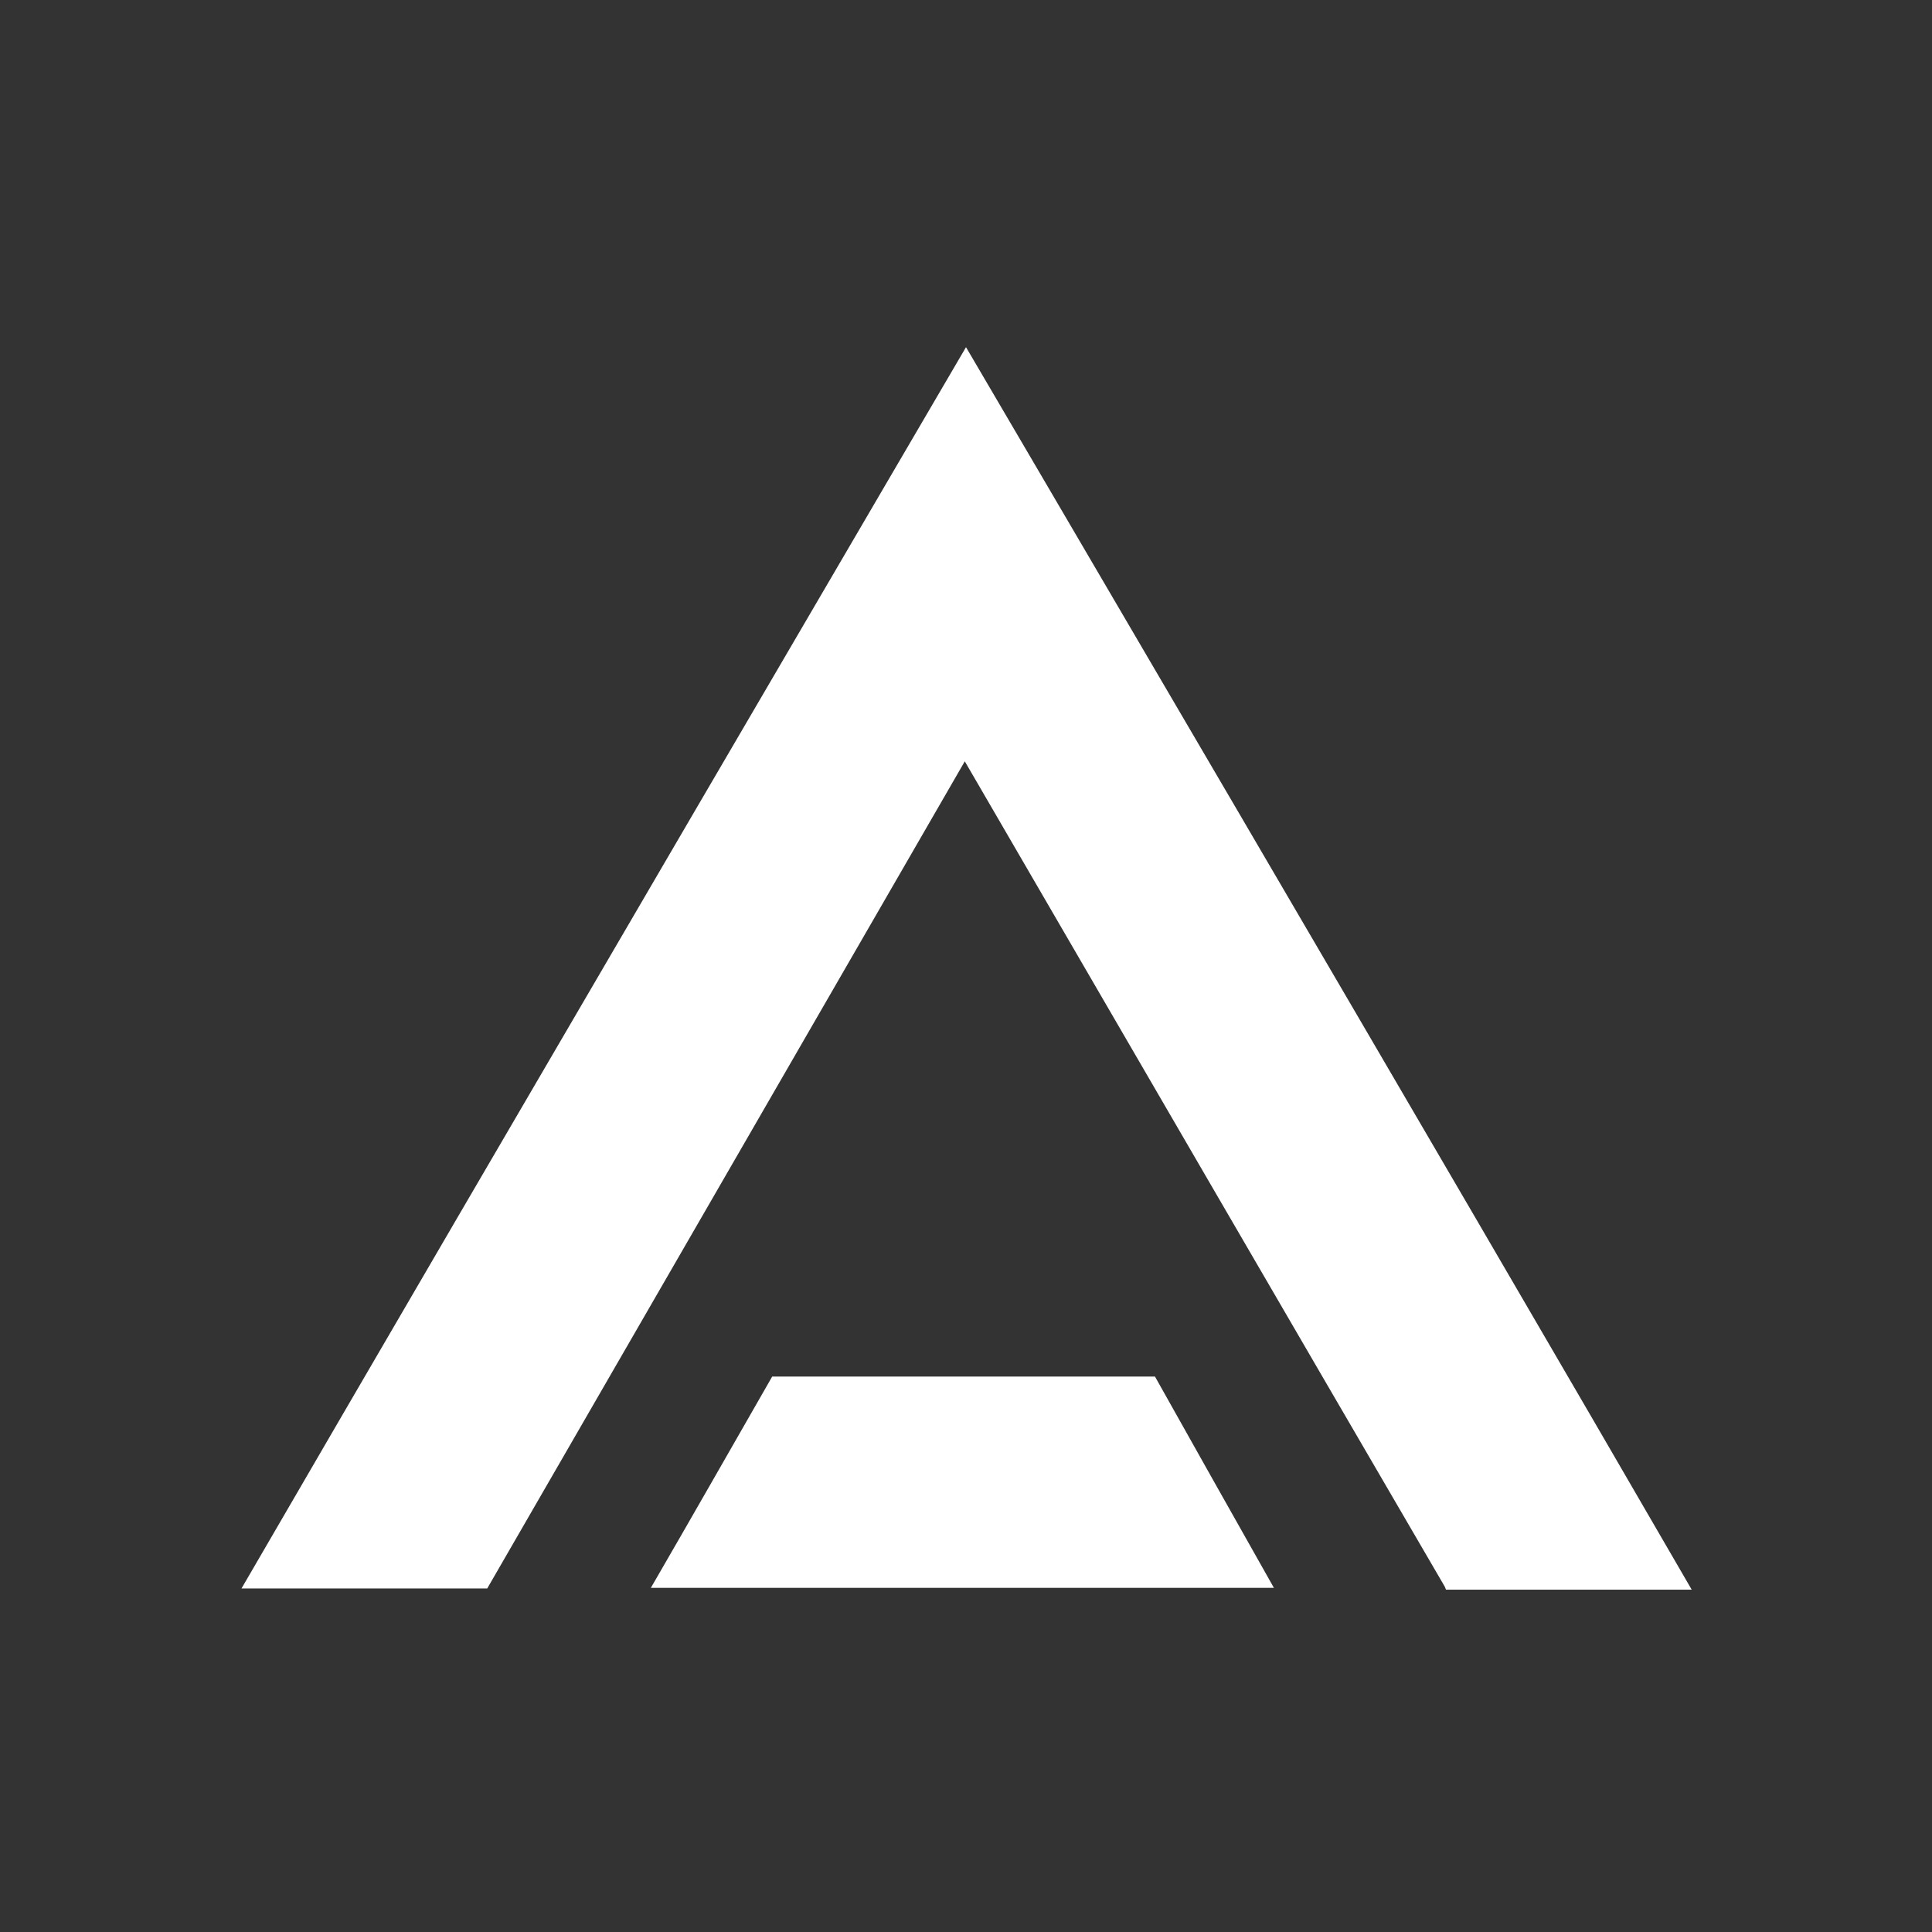 <?xml version="1.0" encoding="utf-8"?>
<svg viewBox="0 0 32 32" xmlns="http://www.w3.org/2000/svg">
<rect x="0" y="0" width="32" height="32" fill="#333333" stroke="none"/>
<path d="M23.93,26.28c-2.63-4.51-5.26-9.04-7.95-13.67c-2.66,4.61-5.29,9.16-7.91,13.7h-4.07 c4-6.89,12-20.56,12-20.56h0s8.02,13.67,12.02,20.58h-4.07Z" fill="#ffffff"/>
<path d="M21.1,26.3H10.78c0.69-1.19,1.35-2.35,2.01-3.5h6.34c0.64,1.14,1.28,2.28,1.97,3.5Z" fill="#ffffff"/>
</svg>